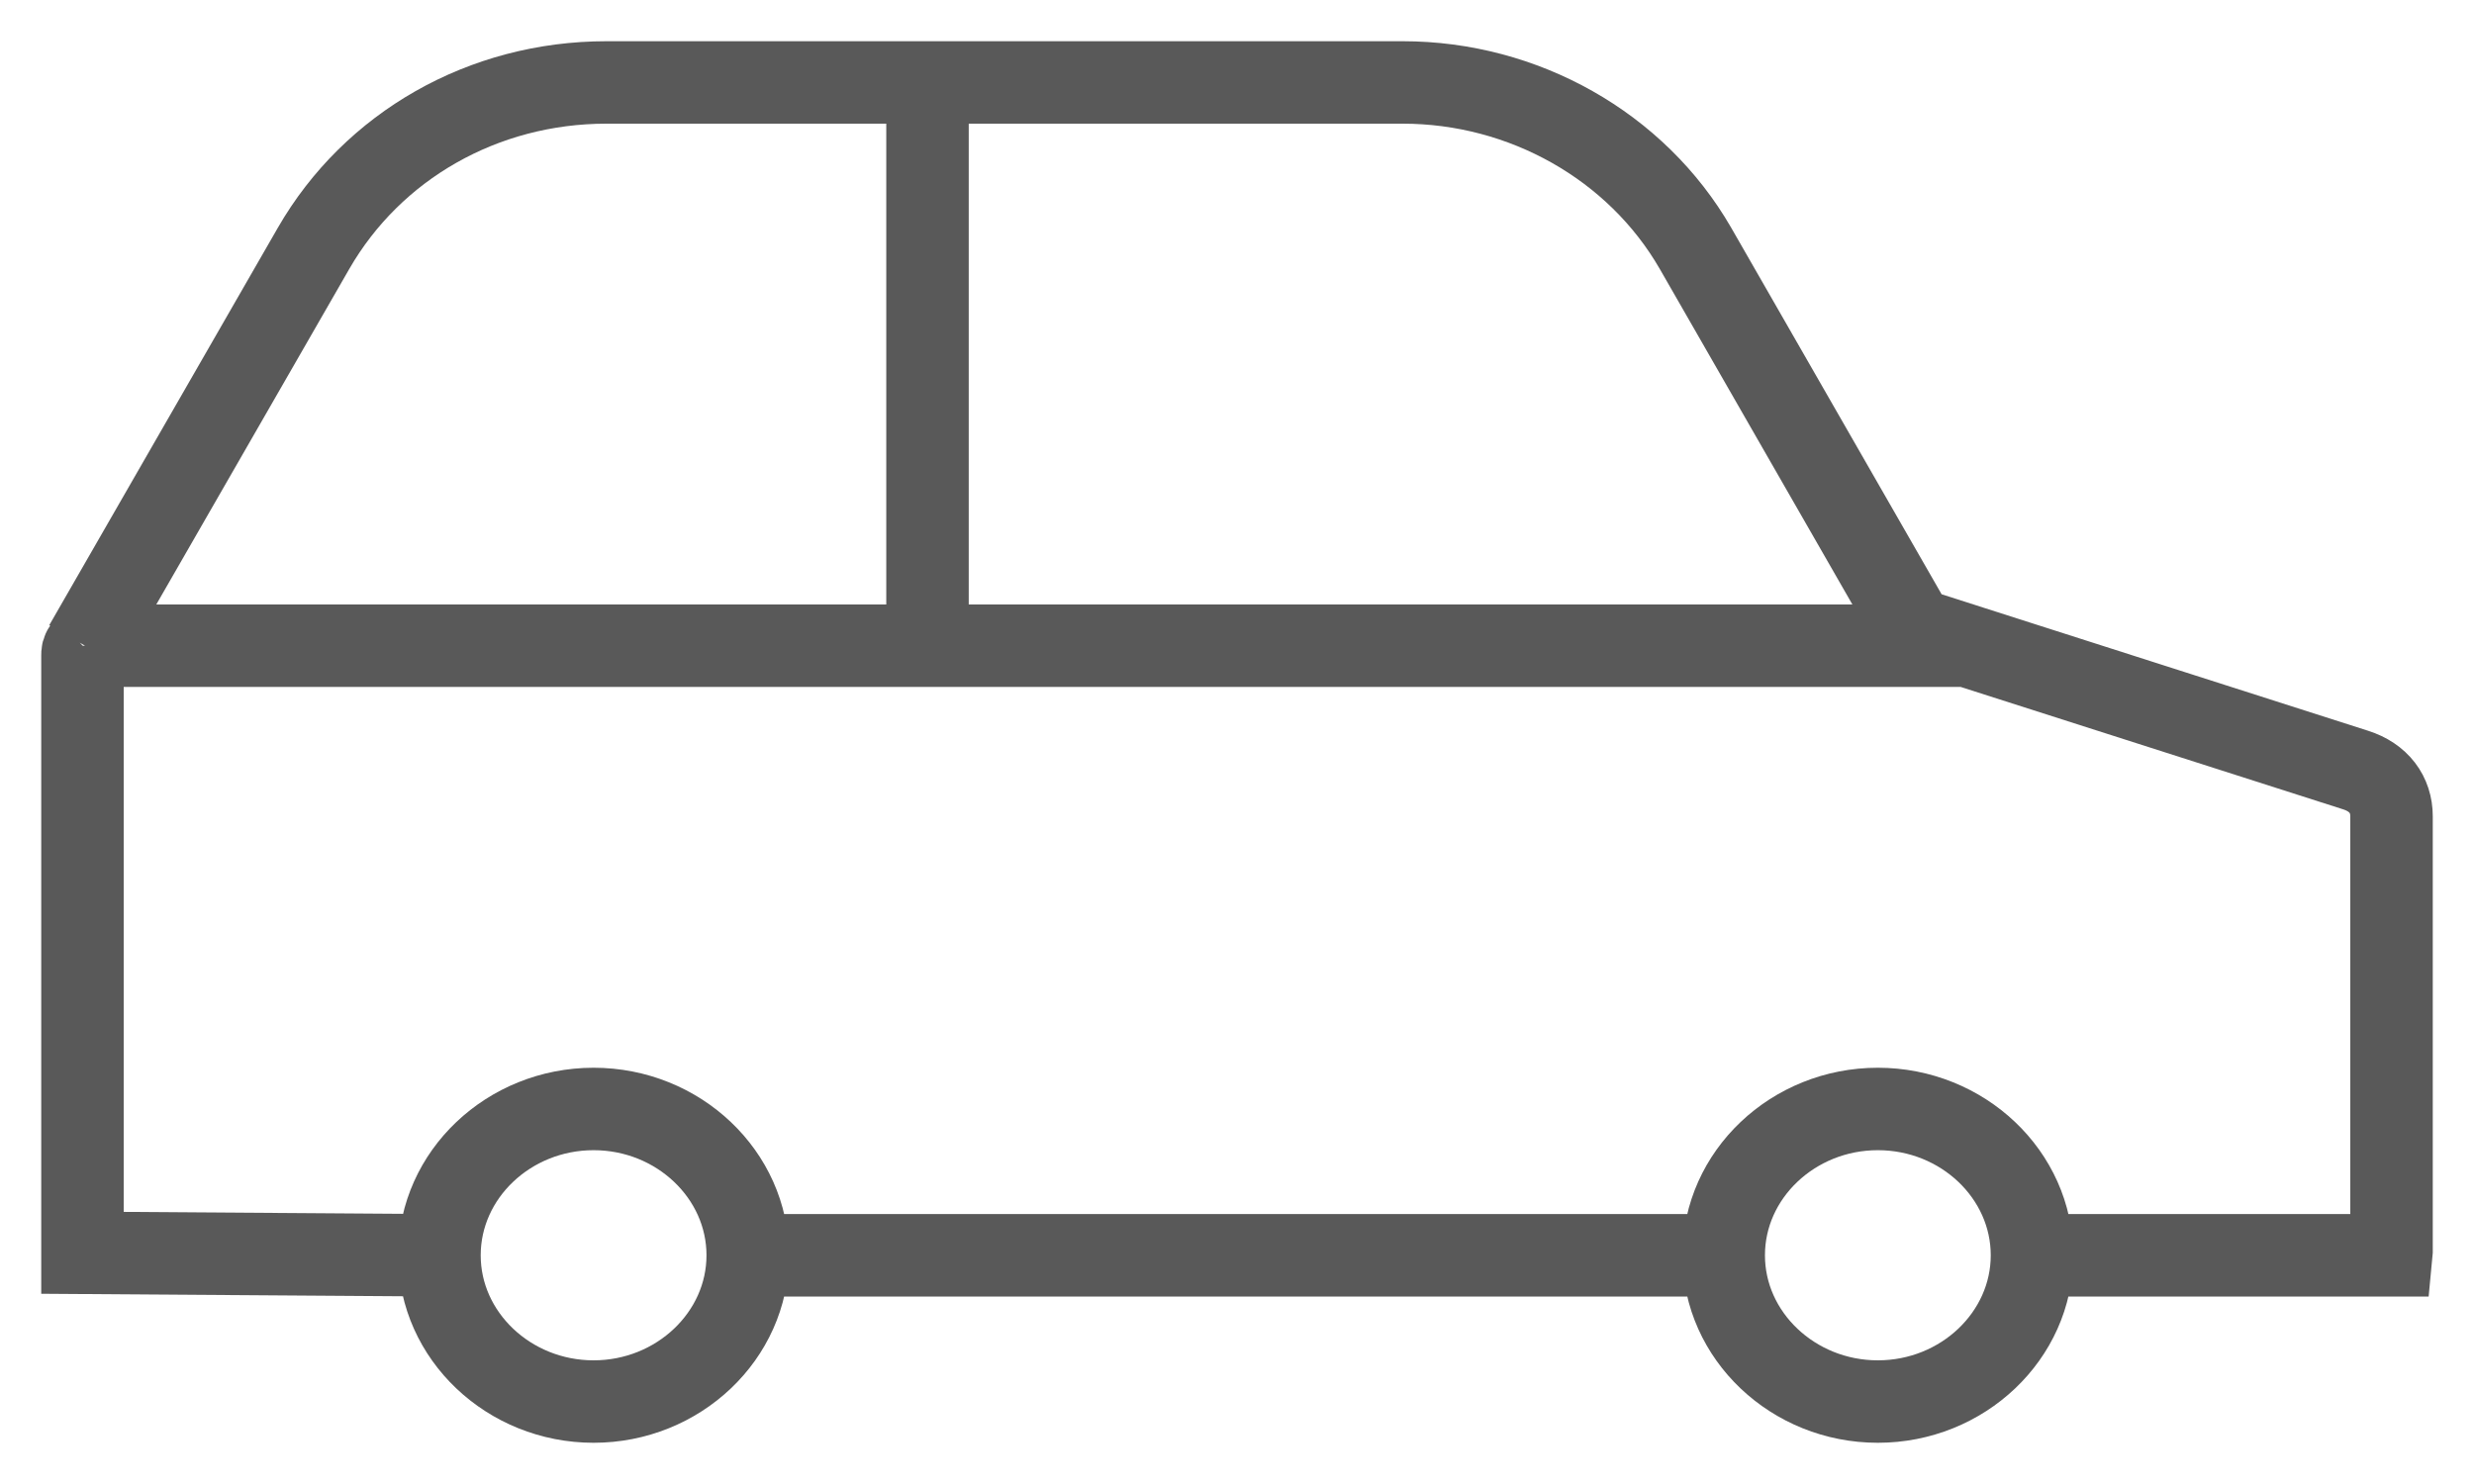 <svg width="30" height="18" viewBox="0 0 30 18" fill="none" xmlns="http://www.w3.org/2000/svg">
<path d="M1.031 7.832L3.803 3.011C4.519 1.769 5.859 1 7.354 1H11.247M1.031 7.832V7.861C1 7.891 1 7.921 1 7.95V15.196L5.329 15.226M1.031 7.832H11.247M11.247 2.213V7.536M5.329 15.226C5.329 16.201 6.17 17 7.198 17C8.226 17 9.067 16.201 9.067 15.226M5.329 15.226C5.329 14.249 6.17 13.451 7.198 13.451C8.226 13.451 9.067 14.249 9.067 15.226M9.067 15.226H20.902M20.902 15.226C20.902 16.201 21.743 17 22.771 17C23.799 17 24.64 16.201 24.64 15.226M20.902 15.226C20.902 14.249 21.743 13.451 22.771 13.451C23.799 13.451 24.64 14.249 24.64 15.226M24.64 15.226H28.999C29 15.216 29 15.206 29 15.196V9.902C29 9.636 28.844 9.429 28.564 9.34L23.853 7.832M23.853 7.832L23.207 7.625L20.559 3.011C19.843 1.769 18.473 1 17.009 1H11.247M23.853 7.832H11.247M11.247 7.832V1" stroke="#595959"/>
</svg>
